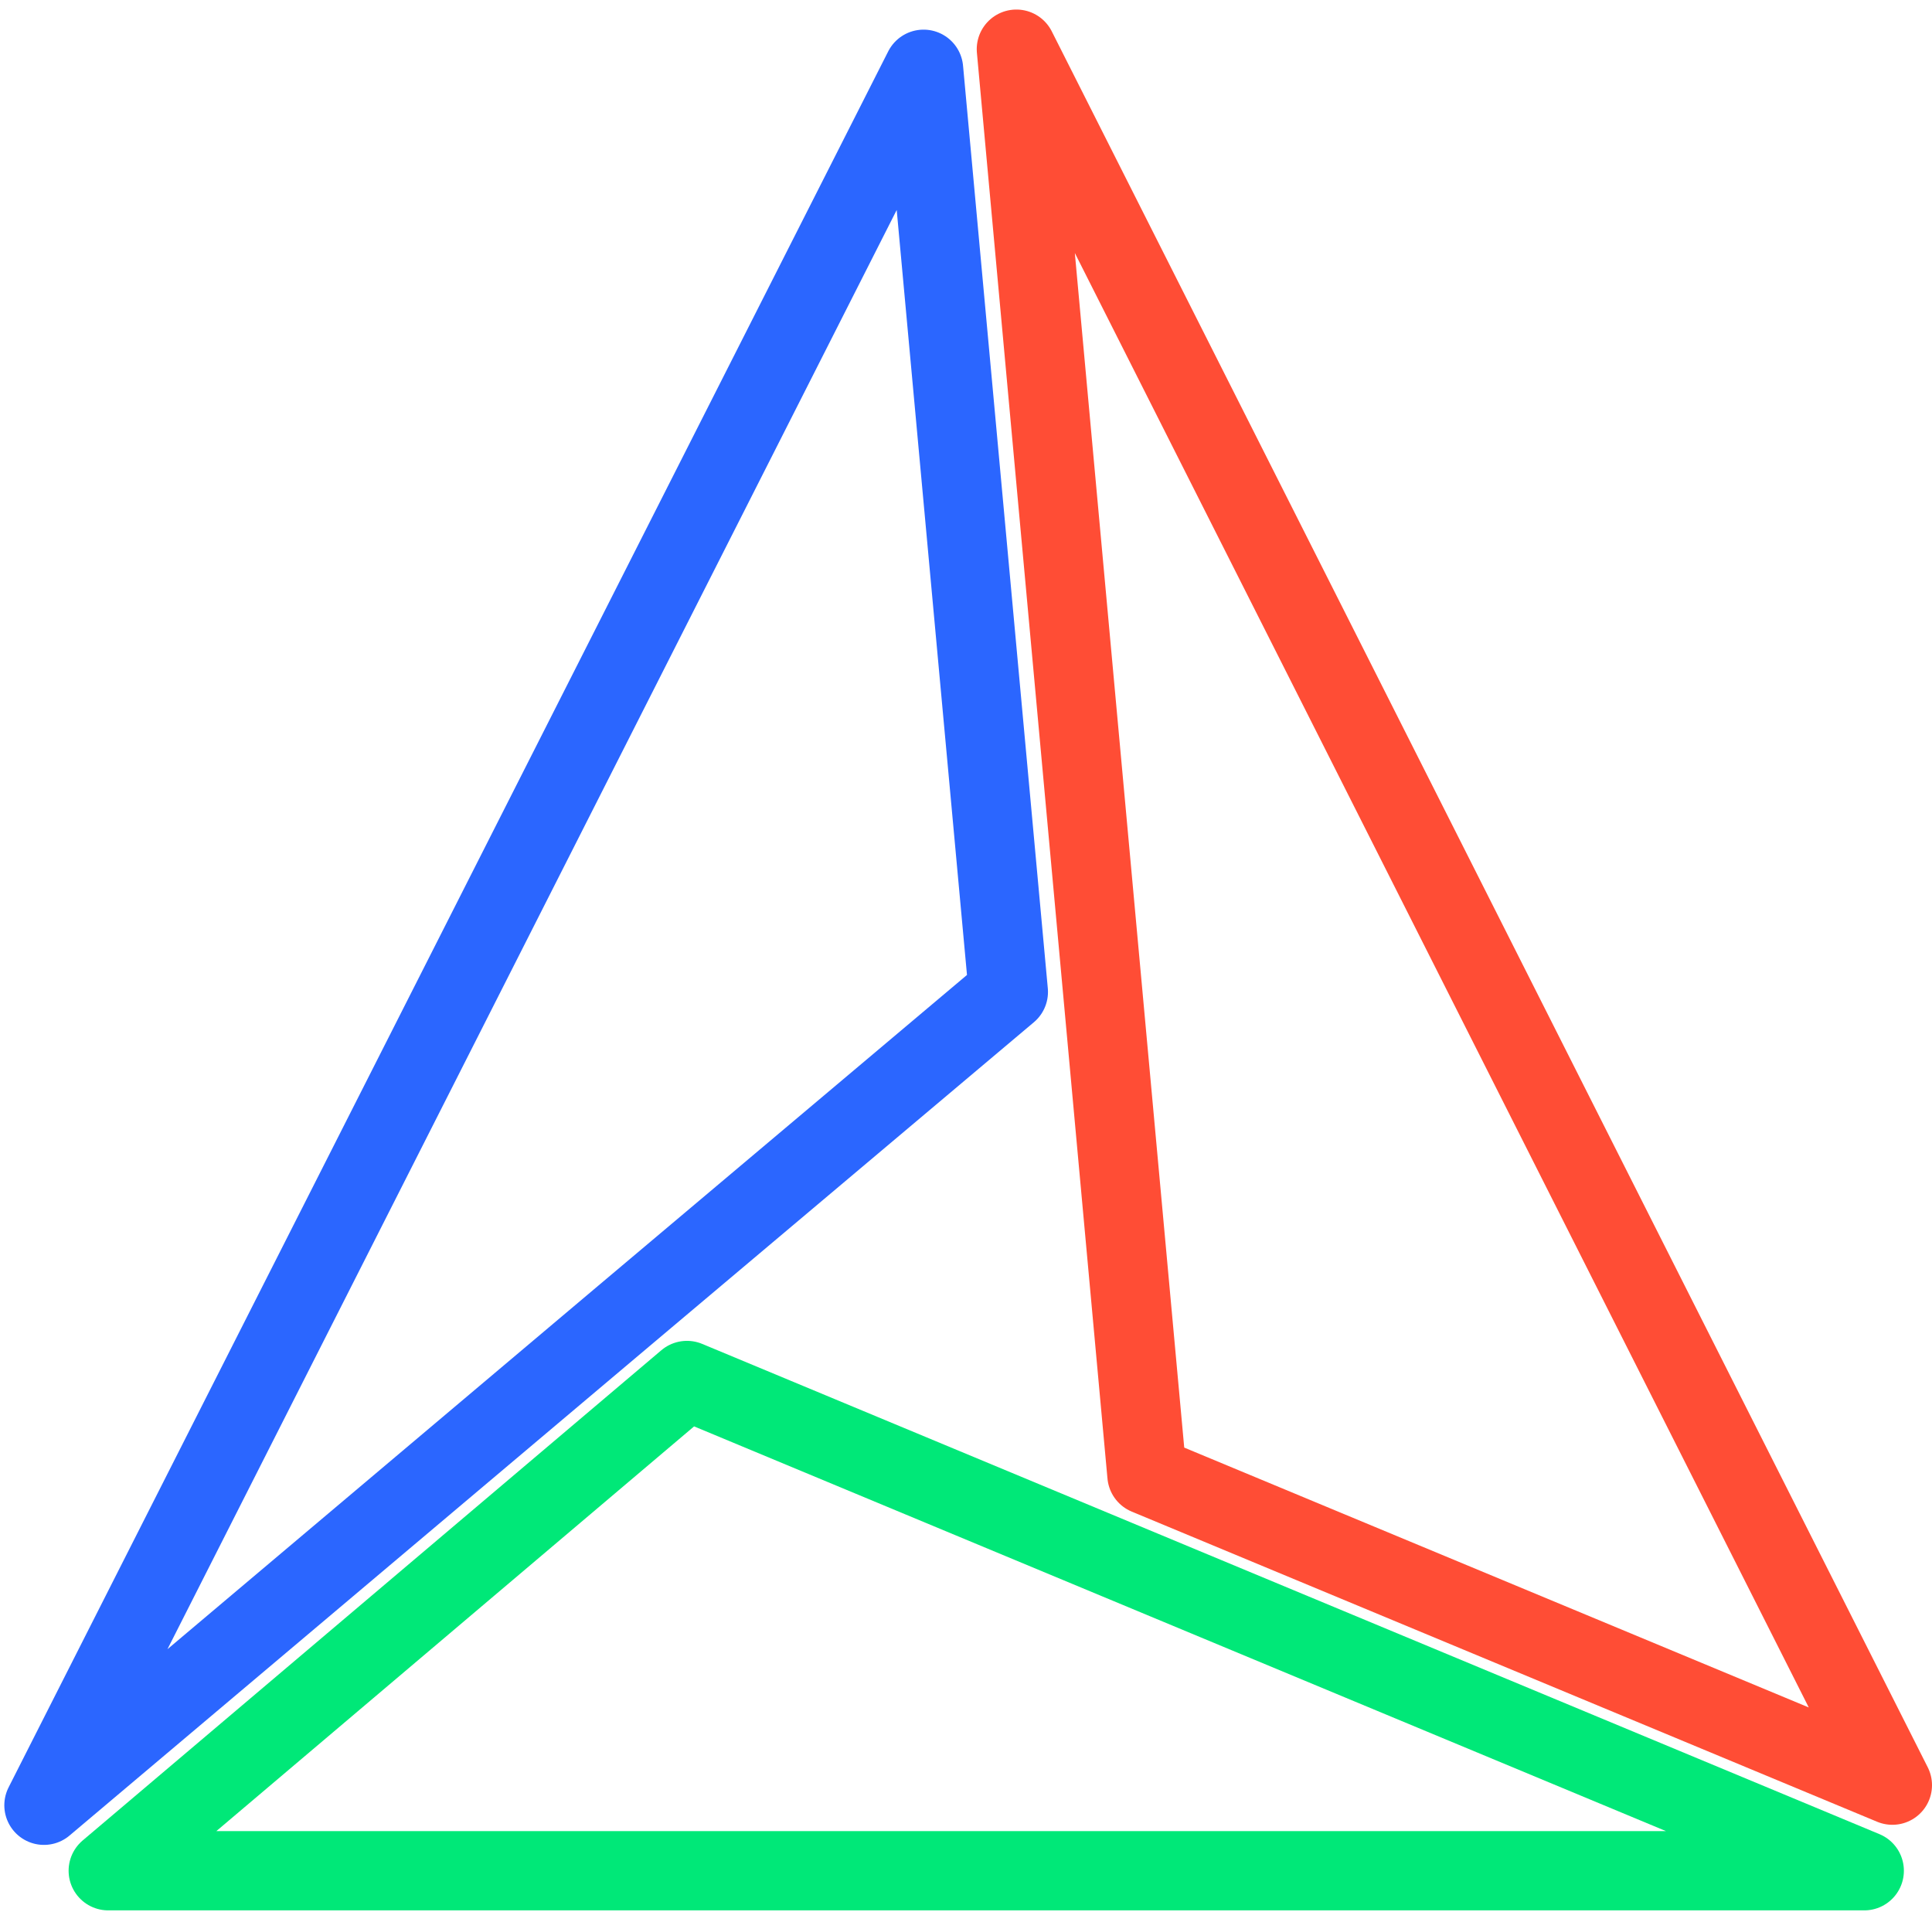 <svg width="195" height="193" viewBox="0 0 195 193" fill="none" xmlns="http://www.w3.org/2000/svg">
<path d="M10.925 188.808H188.162L112.788 157.422L69.336 139.328L10.925 188.808Z" stroke="#00E878" stroke-width="8" stroke-linecap="round" stroke-linejoin="round"/>
<path d="M93.218 6.991L4.436 182.2L62.927 132.848L101.774 100.112L93.218 6.991Z" stroke="#2B66FF" stroke-width="8" stroke-linecap="round" stroke-linejoin="round"/>
<path d="M102.584 4.963L111.113 98.084L115.763 148.867M102.584 4.963L191 180.171L115.763 148.867M102.584 4.963L115.763 148.867" stroke="#FF4D35" stroke-width="8" stroke-linecap="round" stroke-linejoin="round"/>
</svg>
